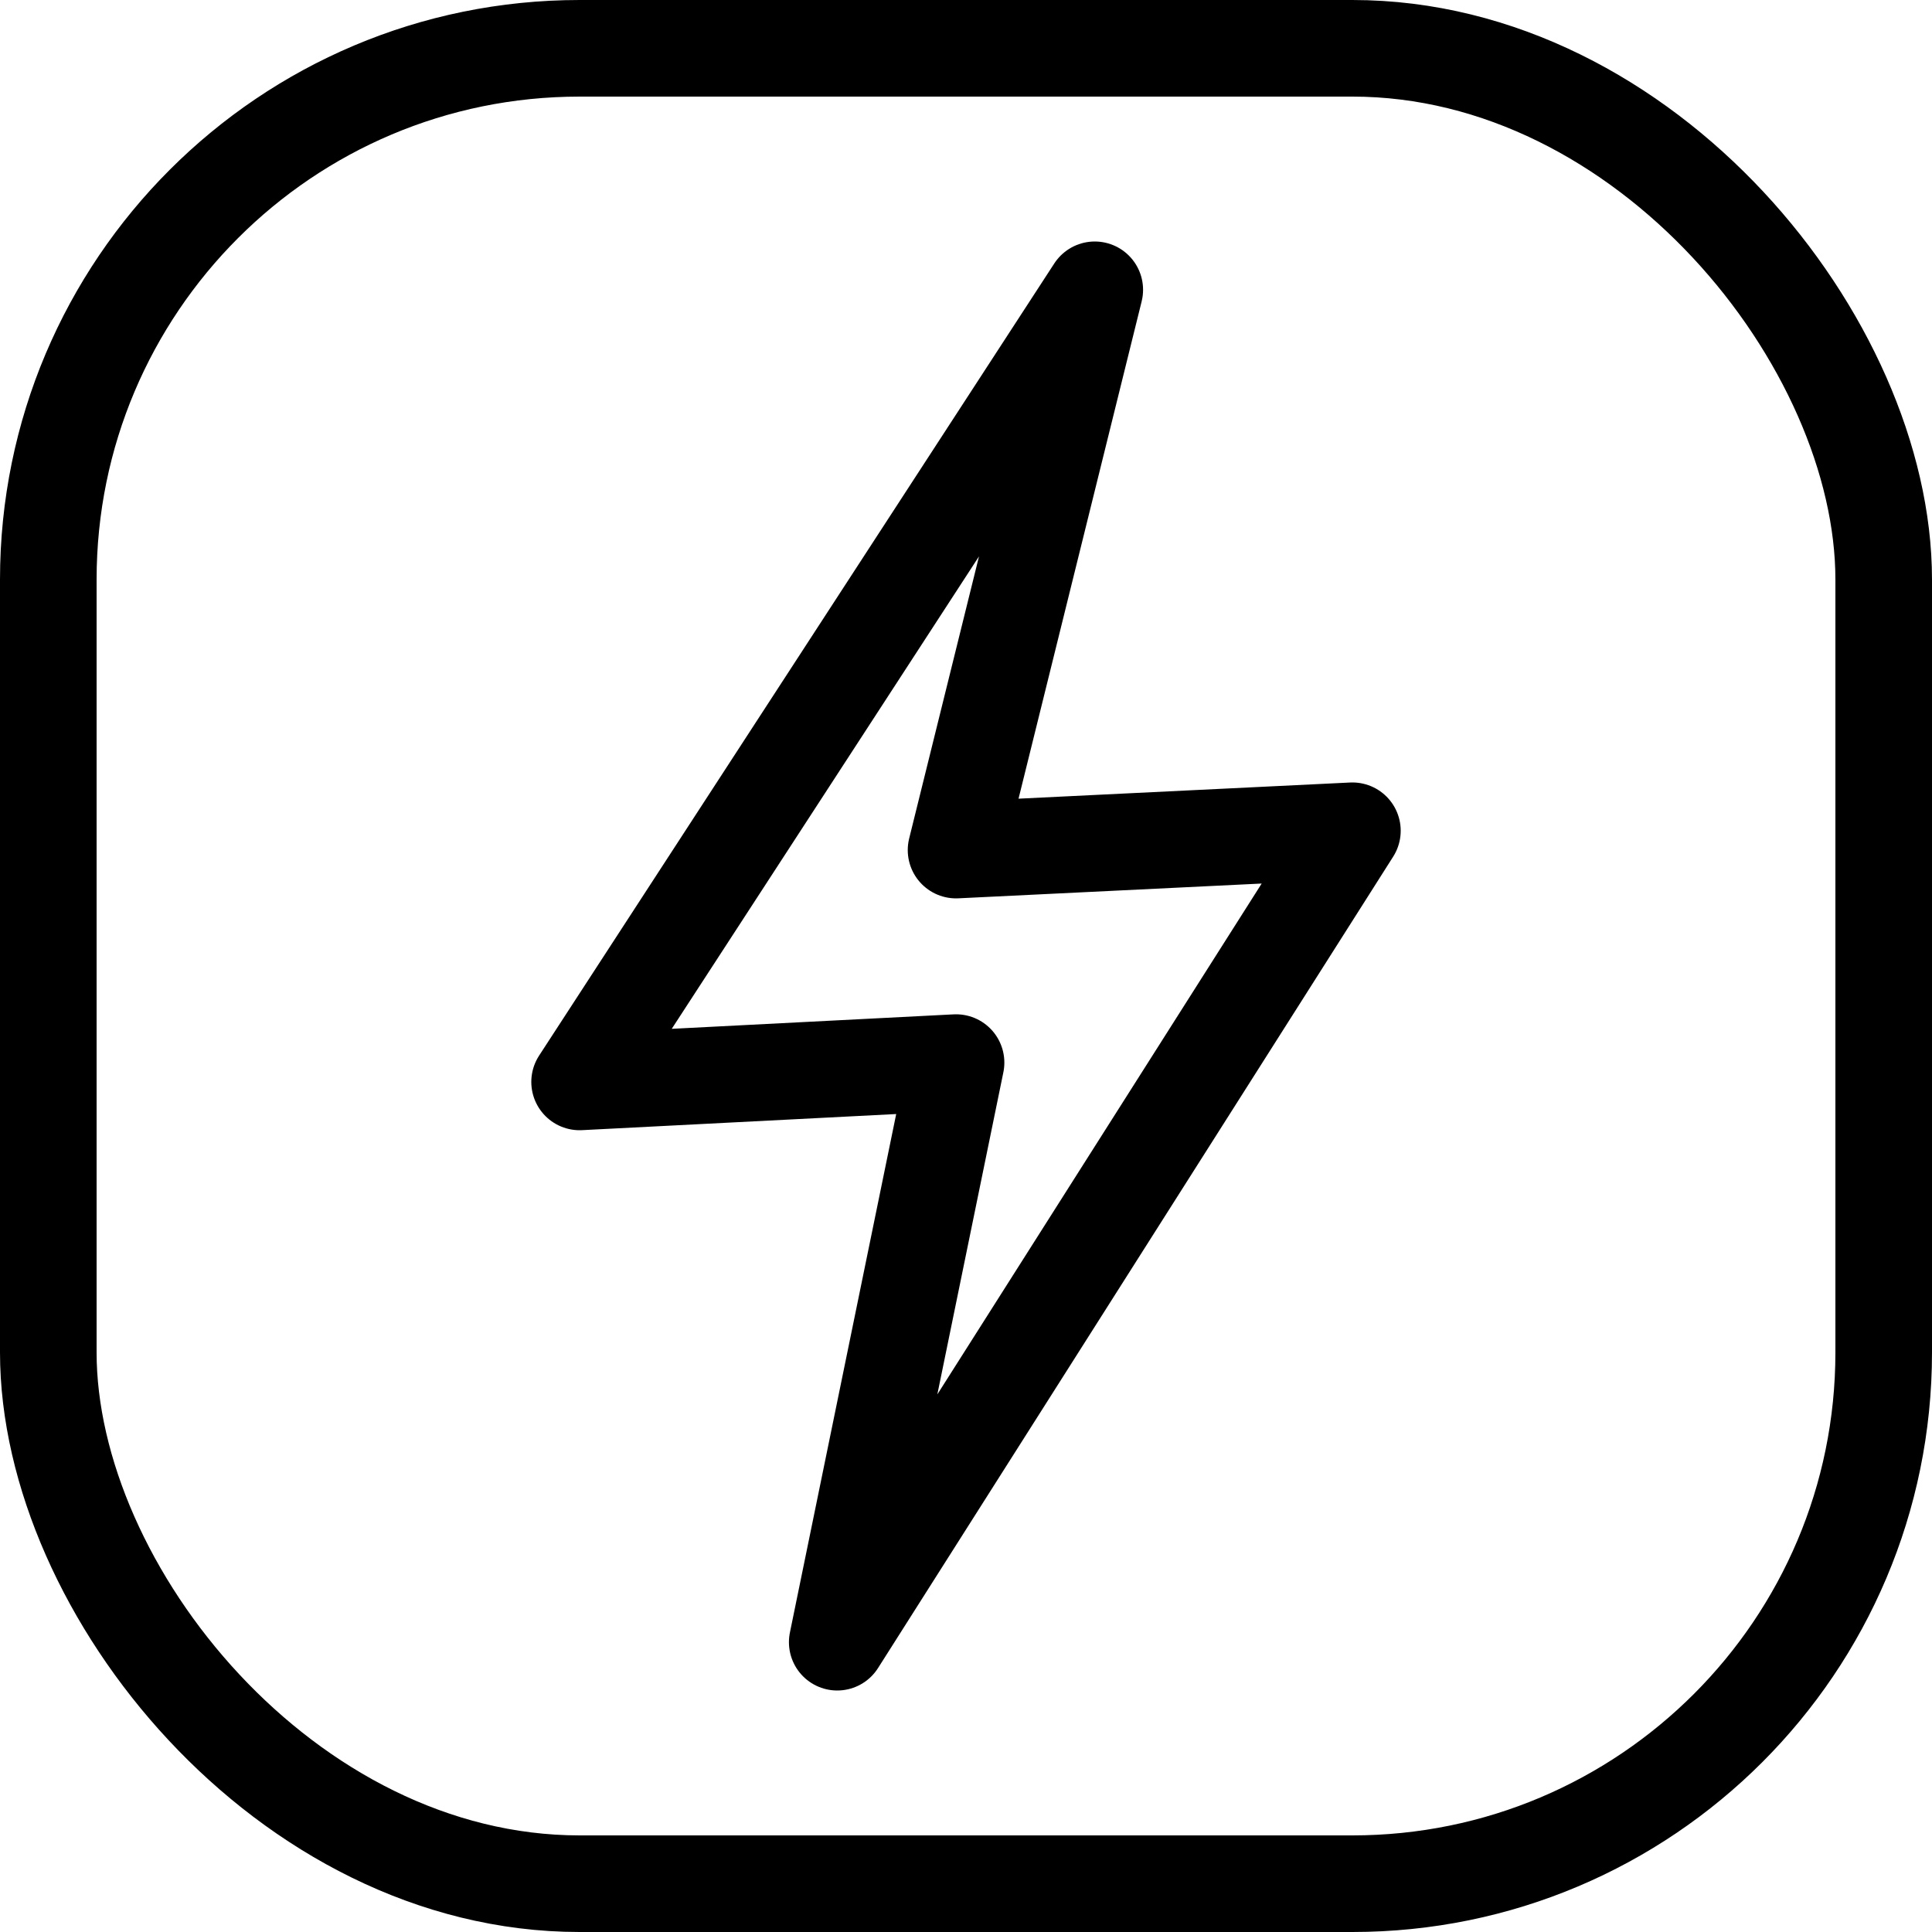 <svg width="20" height="20" viewBox="0 0 20 20" fill="none" xmlns="http://www.w3.org/2000/svg">
<rect x="0.5" y="0.5" width="19" height="19" rx="5.5" stroke="black"/>
<path d="M6 11.2L11.333 3L9.897 8.8L14 8.6L8.667 17L9.897 11L6 11.2Z" stroke="black" stroke-linejoin="round"/>
</svg>
